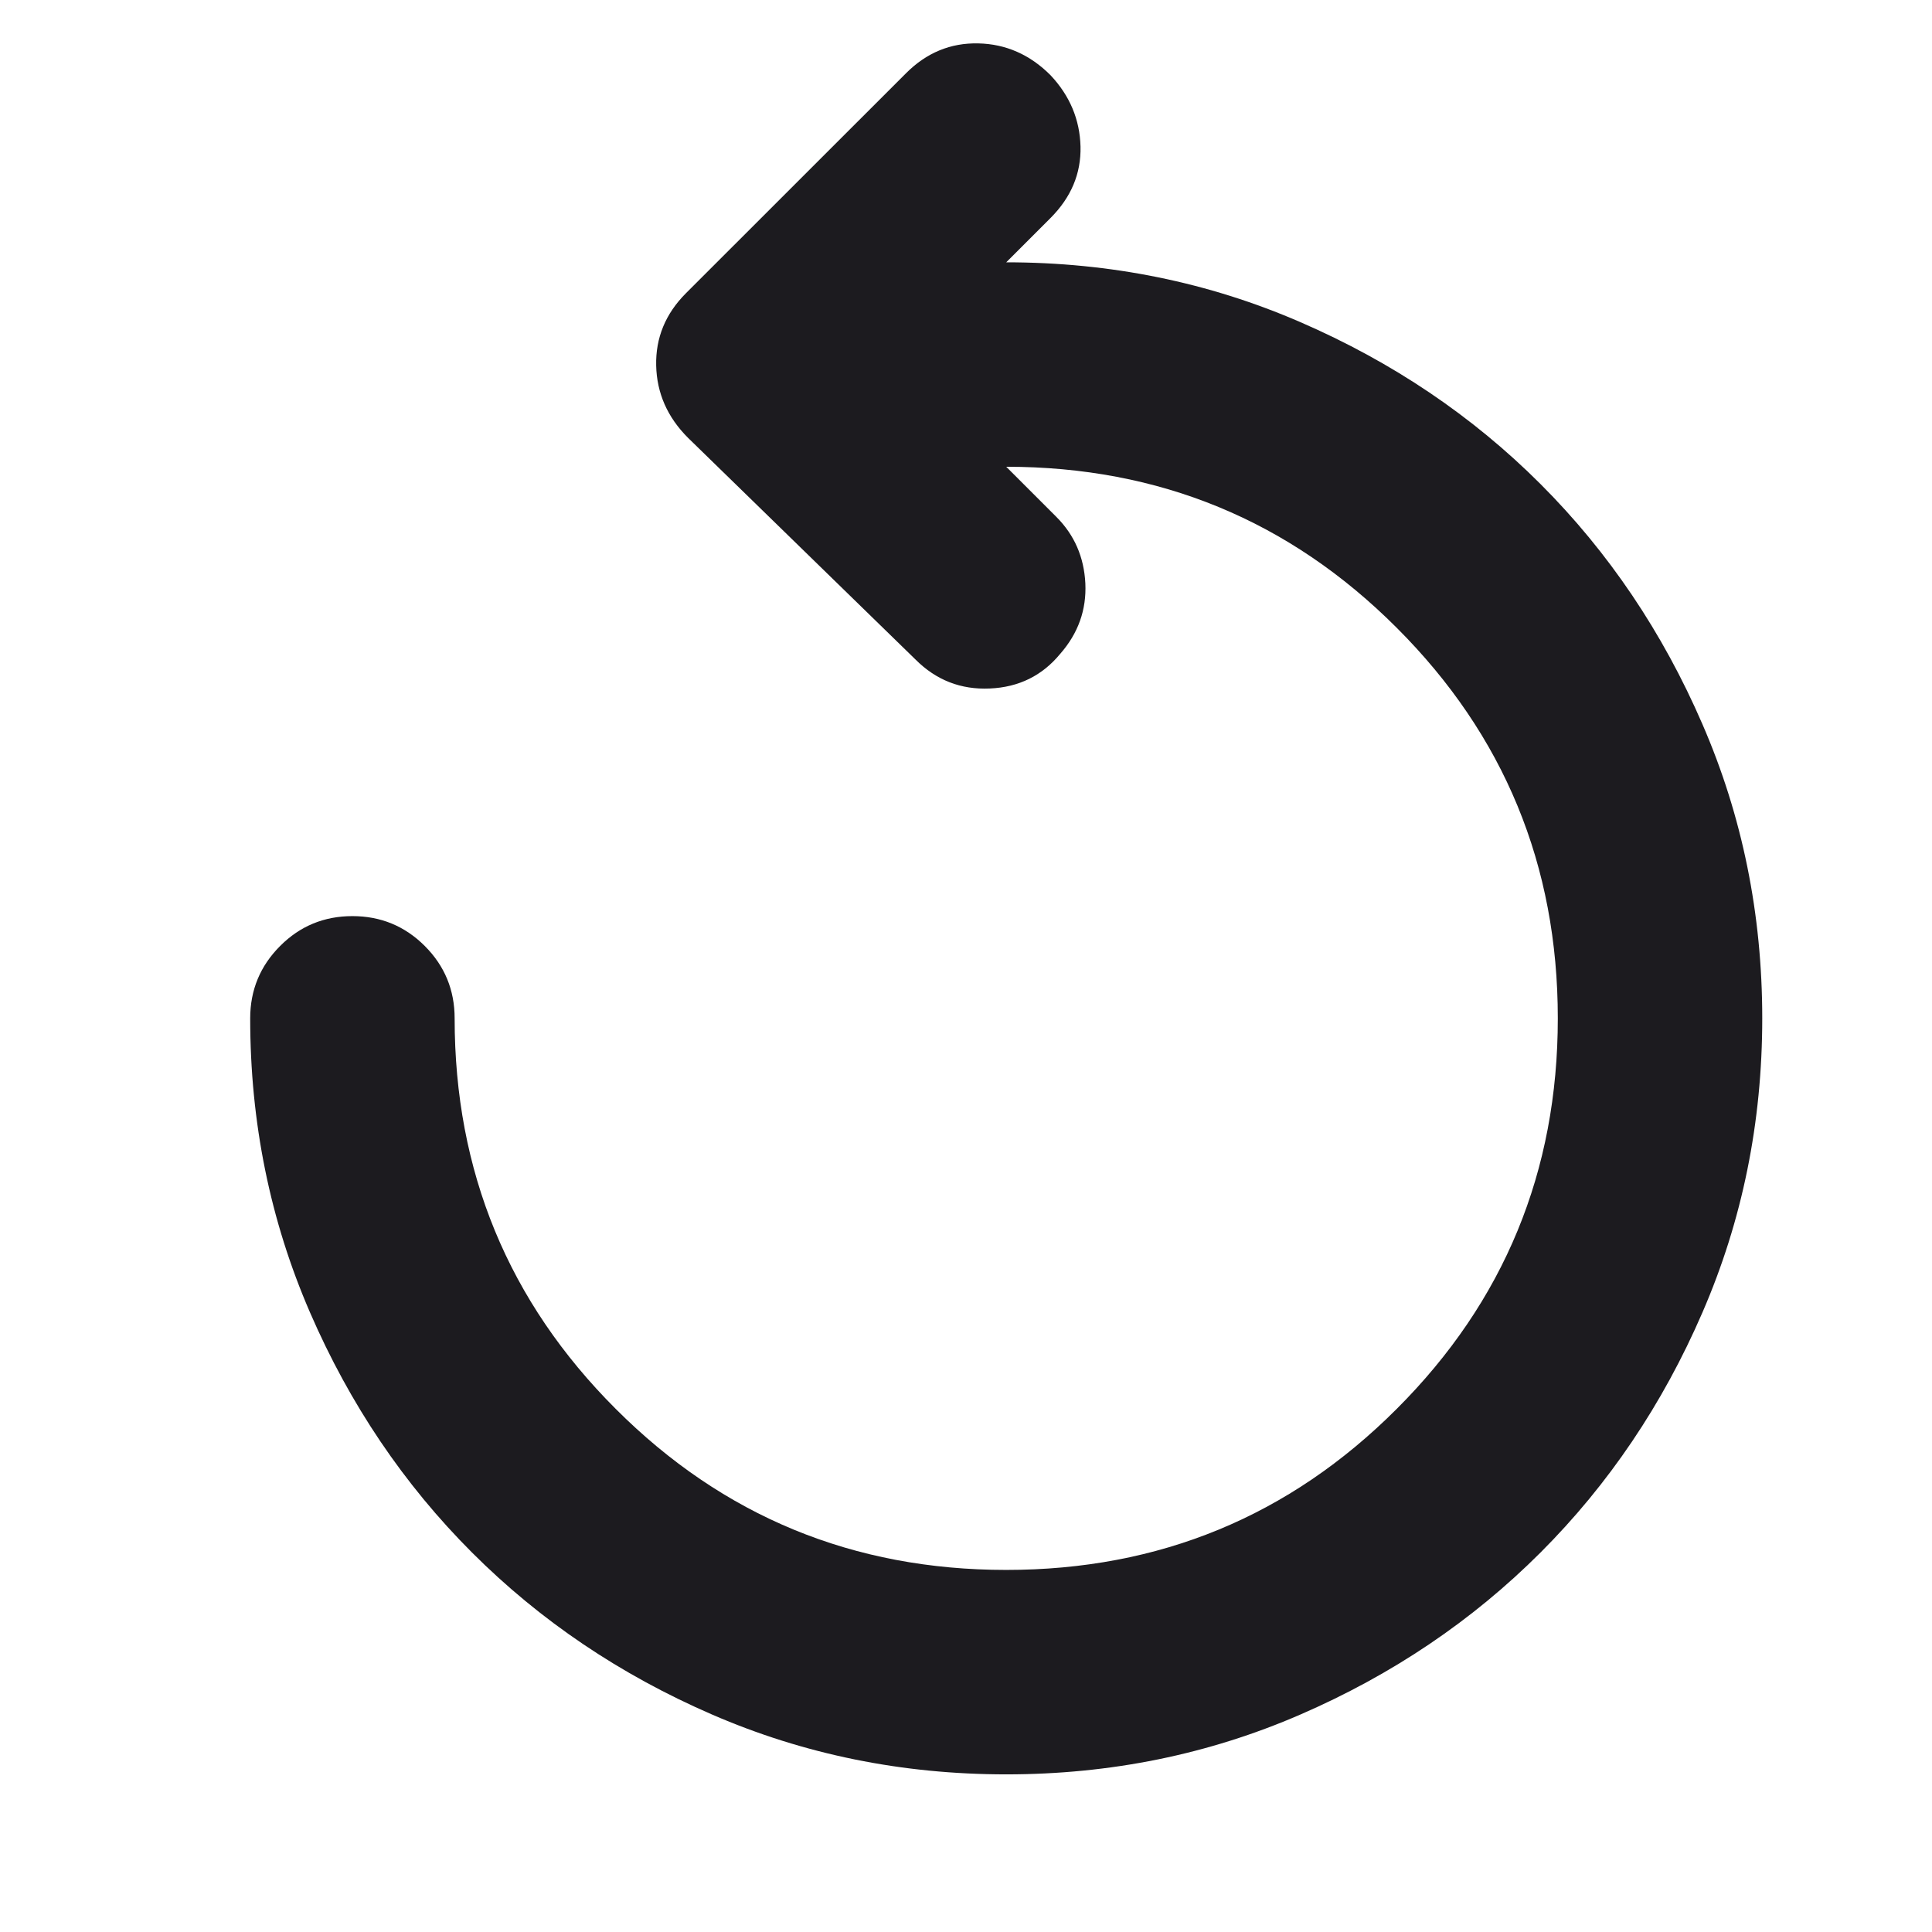 <svg width="22" height="22" viewBox="0 0 22 22" fill="none" xmlns="http://www.w3.org/2000/svg">
<mask id="mask0_730_392" style="mask-type:alpha" maskUnits="userSpaceOnUse" x="0" y="0" width="22" height="22">
<rect x="0.917" width="21.083" height="21.083" fill="#D9D9D9"/>
</mask>
<g mask="url(#mask0_730_392)">
<path d="M11.458 20.205C10.272 20.205 9.156 19.978 8.109 19.524C7.062 19.07 6.151 18.455 5.375 17.679C4.599 16.903 3.984 15.992 3.53 14.945C3.076 13.898 2.849 12.782 2.849 11.596C2.849 11.274 2.963 10.999 3.19 10.772C3.416 10.545 3.691 10.432 4.013 10.432C4.335 10.432 4.61 10.545 4.837 10.772C5.064 10.999 5.177 11.274 5.177 11.596C5.177 13.338 5.788 14.821 7.011 16.043C8.233 17.266 9.716 17.877 11.458 17.877C13.2 17.877 14.683 17.266 15.905 16.043C17.128 14.821 17.739 13.338 17.739 11.596C17.739 9.854 17.128 8.371 15.905 7.149C14.683 5.926 13.2 5.315 11.458 5.315L12.029 5.886C12.234 6.091 12.344 6.343 12.359 6.643C12.373 6.944 12.278 7.211 12.073 7.445C11.868 7.694 11.601 7.826 11.271 7.84C10.942 7.855 10.66 7.745 10.426 7.511L7.834 4.985C7.6 4.751 7.479 4.477 7.472 4.162C7.465 3.847 7.578 3.572 7.812 3.338L10.316 0.835C10.55 0.6 10.825 0.487 11.14 0.494C11.454 0.501 11.729 0.622 11.963 0.857C12.183 1.091 12.296 1.362 12.304 1.669C12.311 1.977 12.197 2.247 11.963 2.482L11.458 2.987C12.644 2.987 13.761 3.214 14.807 3.668C15.854 4.122 16.766 4.736 17.542 5.512C18.318 6.288 18.933 7.2 19.386 8.247C19.84 9.293 20.067 10.41 20.067 11.596C20.067 12.782 19.84 13.898 19.386 14.945C18.933 15.992 18.318 16.903 17.542 17.679C16.766 18.455 15.854 19.07 14.807 19.524C13.761 19.978 12.644 20.205 11.458 20.205Z" fill="#1C1B1F"/>
</g>
</svg>

